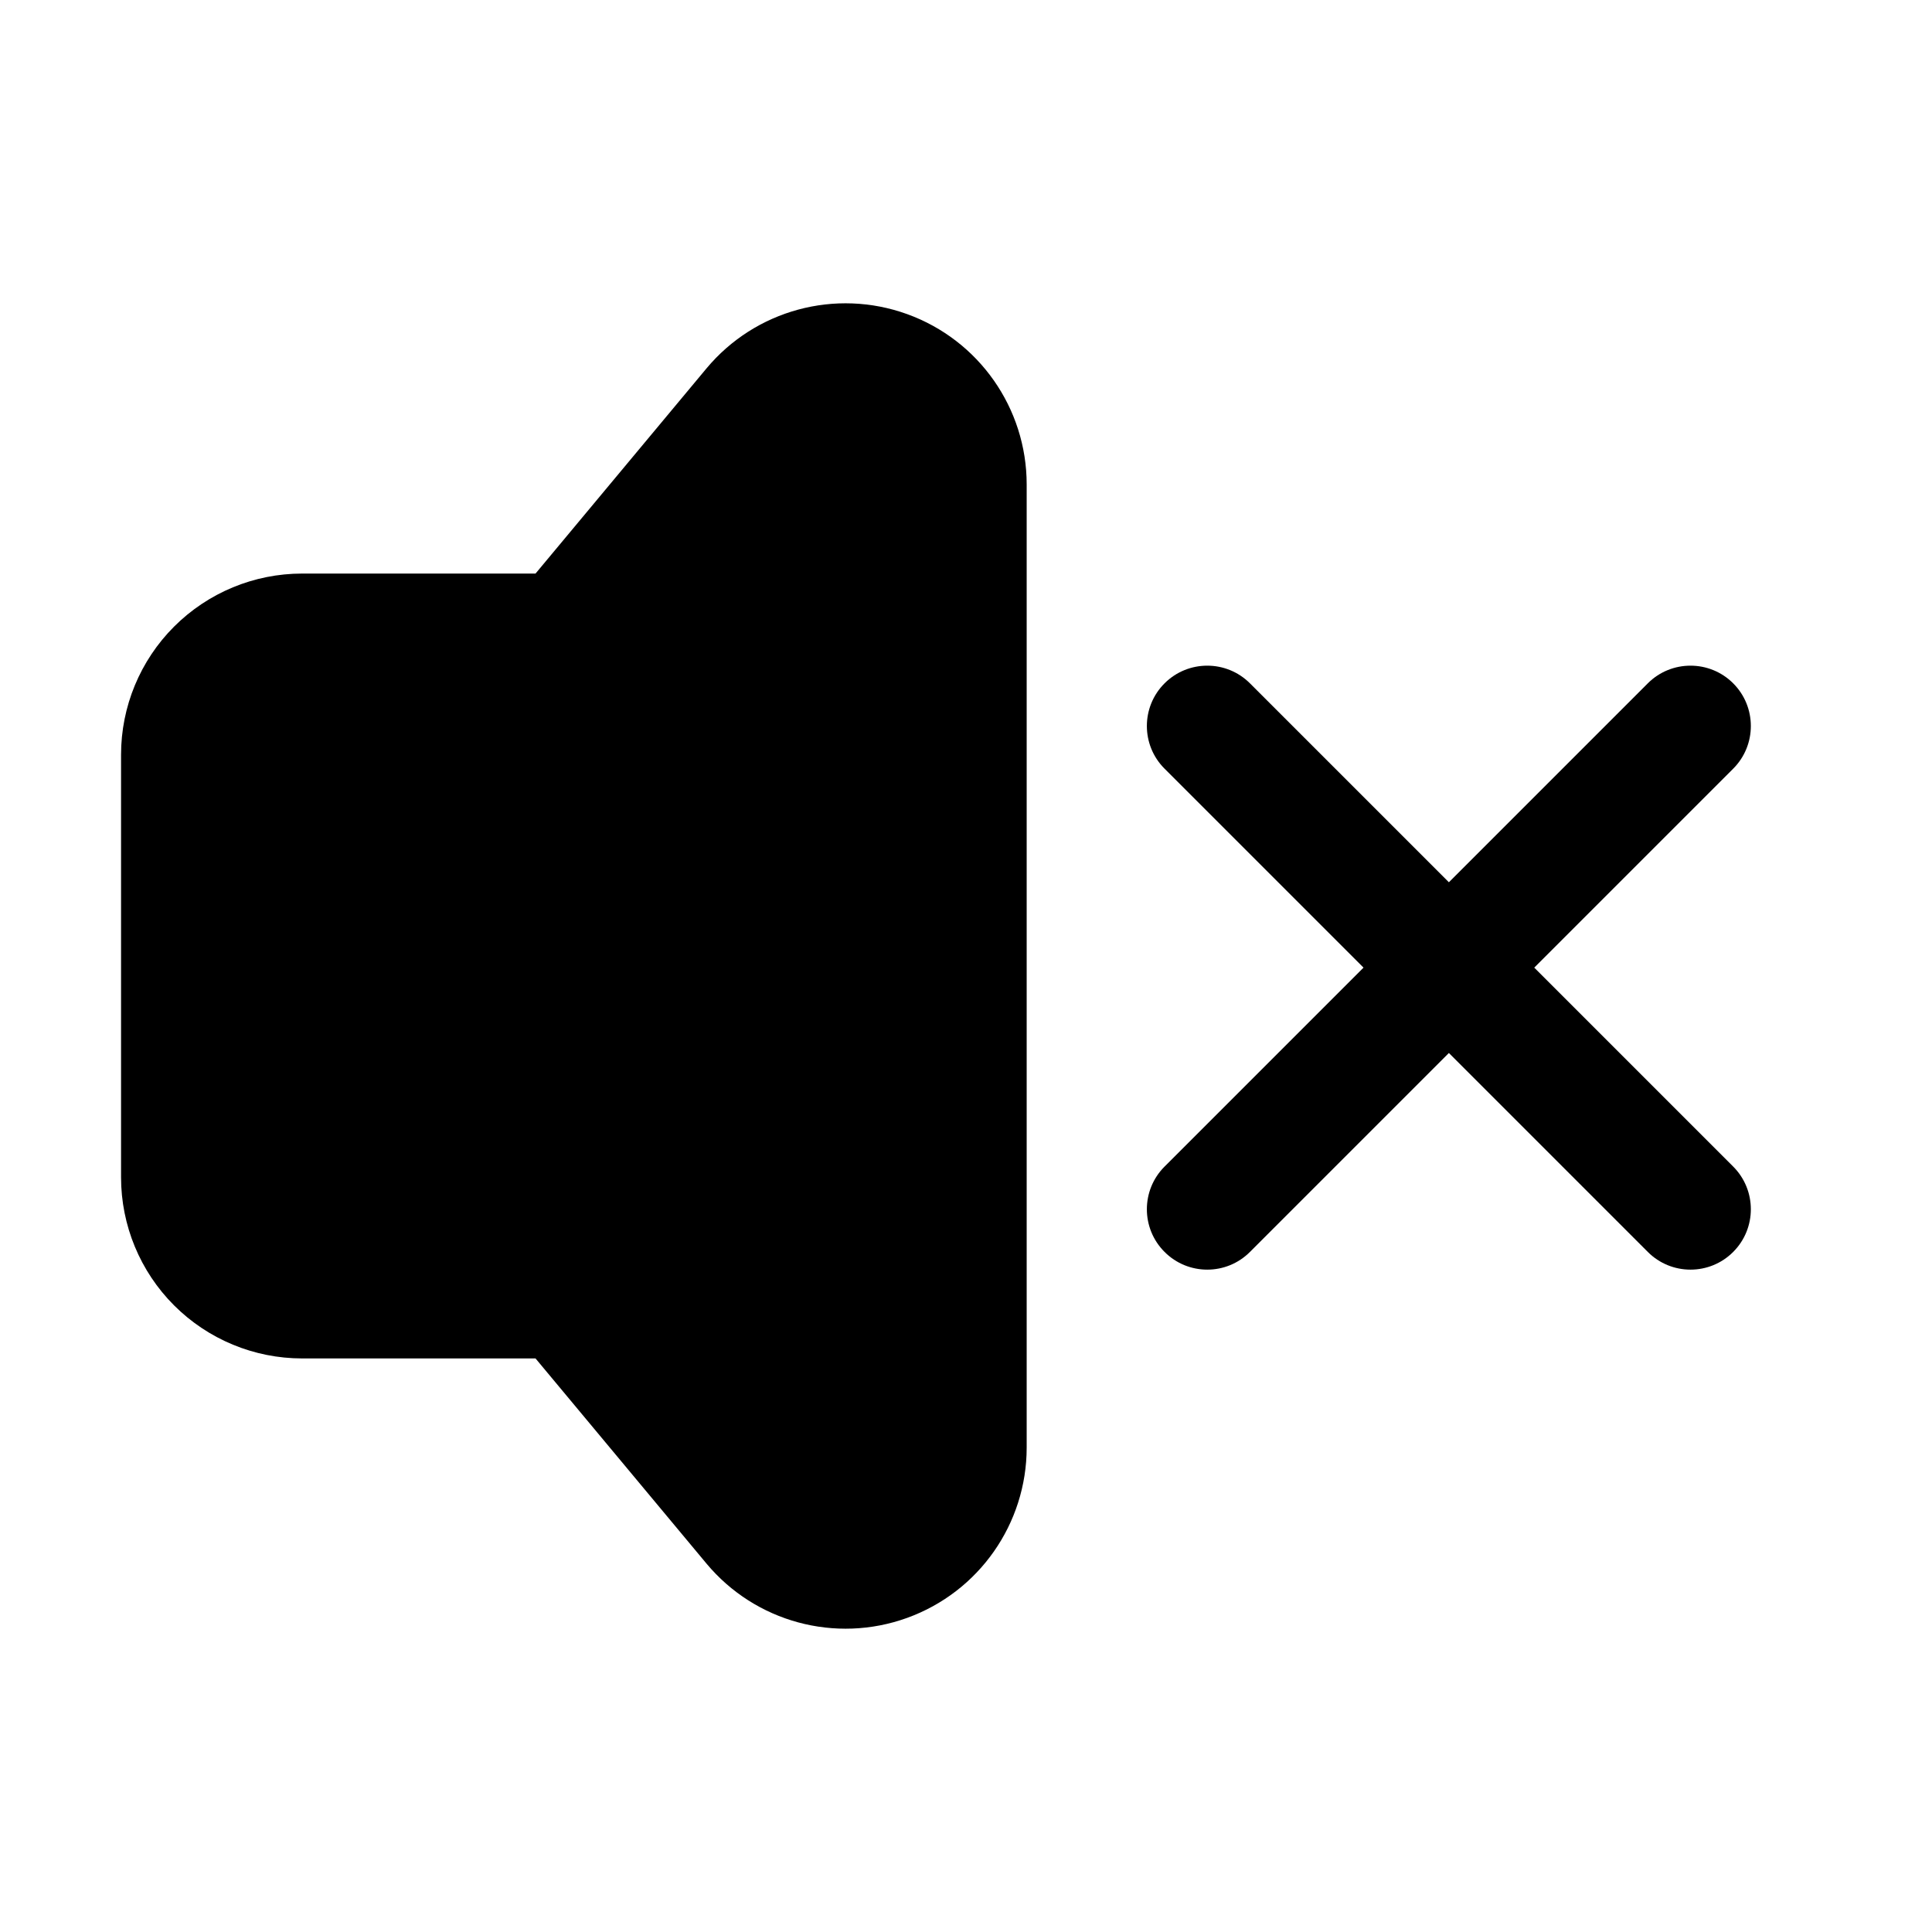 <?xml version="1.0" ?><!DOCTYPE svg  PUBLIC '-//W3C//DTD SVG 1.1//EN'  'http://www.w3.org/Graphics/SVG/1.1/DTD/svg11.dtd'><svg height="100%" style="fill-rule:evenodd;clip-rule:evenodd;stroke-linejoin:round;stroke-miterlimit:2;" version="1.1" viewBox="0 0 32 32" width="100%" xml:space="preserve" xmlns="http://www.w3.org/2000/svg" xmlns:serif="http://www.serif.com/" xmlns:xlink="http://www.w3.org/1999/xlink"><path d="M8.87,9.5l-3.865,-0c-0.796,-0 -1.559,0.316 -2.122,0.879c-0.562,0.562 -0.878,1.325 -0.878,2.121c-0,1.986 -0,5.014 -0,7c-0,0.796 0.316,1.559 0.878,2.121c0.563,0.563 1.326,0.879 2.122,0.879c-0,0 3.865,0 3.865,0l2.83,3.396c0.809,0.971 2.138,1.331 3.326,0.901c1.188,-0.43 1.979,-1.558 1.979,-2.821l-0,-15.952c-0,-1.263 -0.791,-2.391 -1.979,-2.821c-1.188,-0.43 -2.517,-0.07 -3.326,0.901l-2.83,3.396Z"/><path d="M23.998,14.613l-3.295,-3.295c-0.39,-0.39 -1.024,-0.39 -1.414,-0c-0.391,0.39 -0.391,1.024 -0,1.414l3.295,3.295l-3.295,3.295c-0.391,0.39 -0.391,1.024 -0,1.414c0.39,0.391 1.024,0.391 1.414,0l3.295,-3.295l3.295,3.295c0.39,0.391 1.024,0.391 1.414,0c0.39,-0.39 0.39,-1.024 0,-1.414l-3.295,-3.295l3.295,-3.295c0.39,-0.39 0.39,-1.024 0,-1.414c-0.39,-0.39 -1.024,-0.39 -1.414,-0l-3.295,3.295Z"/></svg>